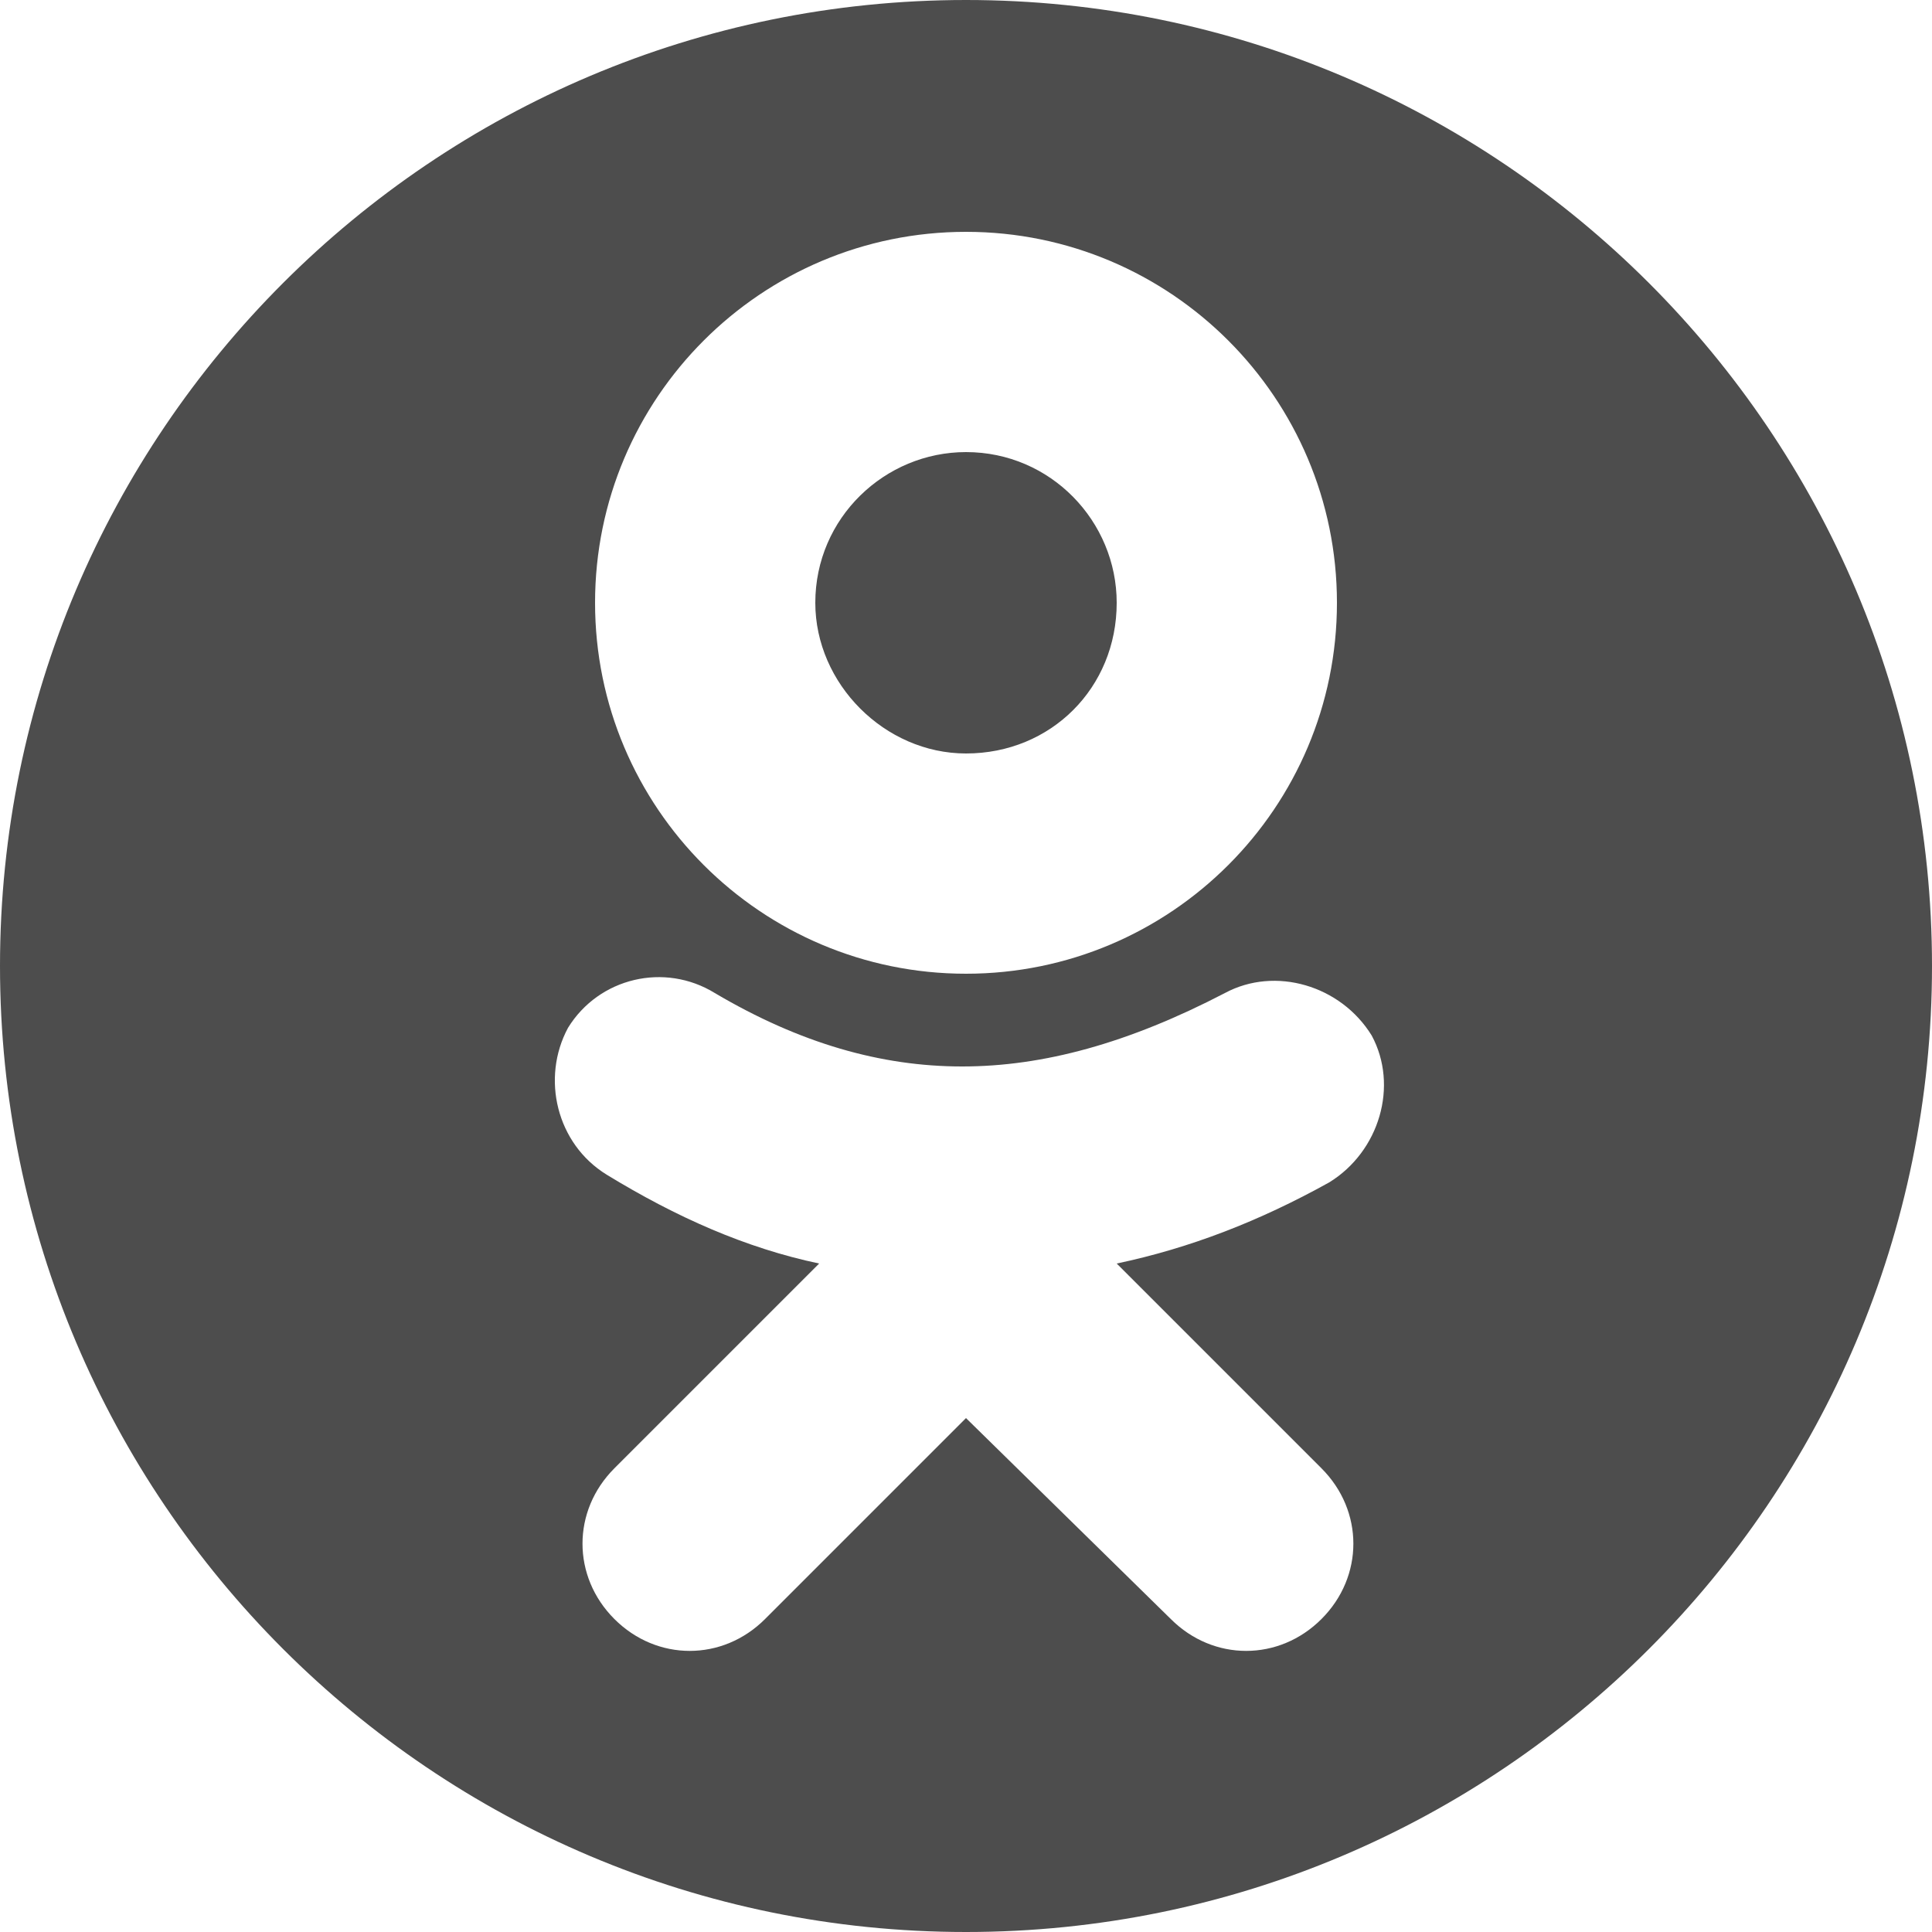 <?xml version="1.0" encoding="utf-8"?>
<!-- Generator: Adobe Illustrator 25.0.0, SVG Export Plug-In . SVG Version: 6.00 Build 0)  -->
<svg version="1.1" id="Layer_1" xmlns="http://www.w3.org/2000/svg" xmlns:xlink="http://www.w3.org/1999/xlink" x="0px" y="0px"
	 viewBox="0 0 50 50" style="enable-background:new 0 0 50 50;" xml:space="preserve">
<style type="text/css">
	.st0{fill:#4D4D4D;}
</style>
<g>
	<path class="st0" d="M25,19.5c2.2,0,3.9-1.7,3.9-3.9c0-2.1-1.7-3.9-3.9-3.9c-2.1,0-3.9,1.7-3.9,3.9C21.1,17.7,22.9,19.5,25,19.5z"
		/>
	<path class="st0" d="M25,0C11.2,0,0,11.2,0,25s11.2,25,25,25s25-11.2,25-25S38.8,0,25,0z M25,6c5.3,0,9.6,4.3,9.6,9.6
		s-4.3,9.6-9.6,9.6c-5.3,0-9.6-4.3-9.6-9.6C15.4,10.3,19.7,6,25,6z M34.2,38c1.1,1.1,1.1,2.8,0,3.9c-1.1,1.1-2.8,1.1-3.9,0L25,36.7
		l-5.2,5.2c-1.1,1.1-2.8,1.1-3.9,0c-1.1-1.1-1.1-2.8,0-3.9l5.3-5.3c-1.9-0.4-3.7-1.2-5.5-2.3c-1.3-0.8-1.7-2.5-1-3.8
		c0.8-1.3,2.5-1.7,3.8-0.9c2.2,1.3,4.3,1.9,6.4,1.9c2.1,0,4.3-0.6,6.8-1.9c1.3-0.7,3-0.2,3.8,1.1c0.7,1.3,0.2,3-1.1,3.8
		c-1.8,1-3.6,1.7-5.5,2.1L34.2,38z"/>
</g>
</svg>
